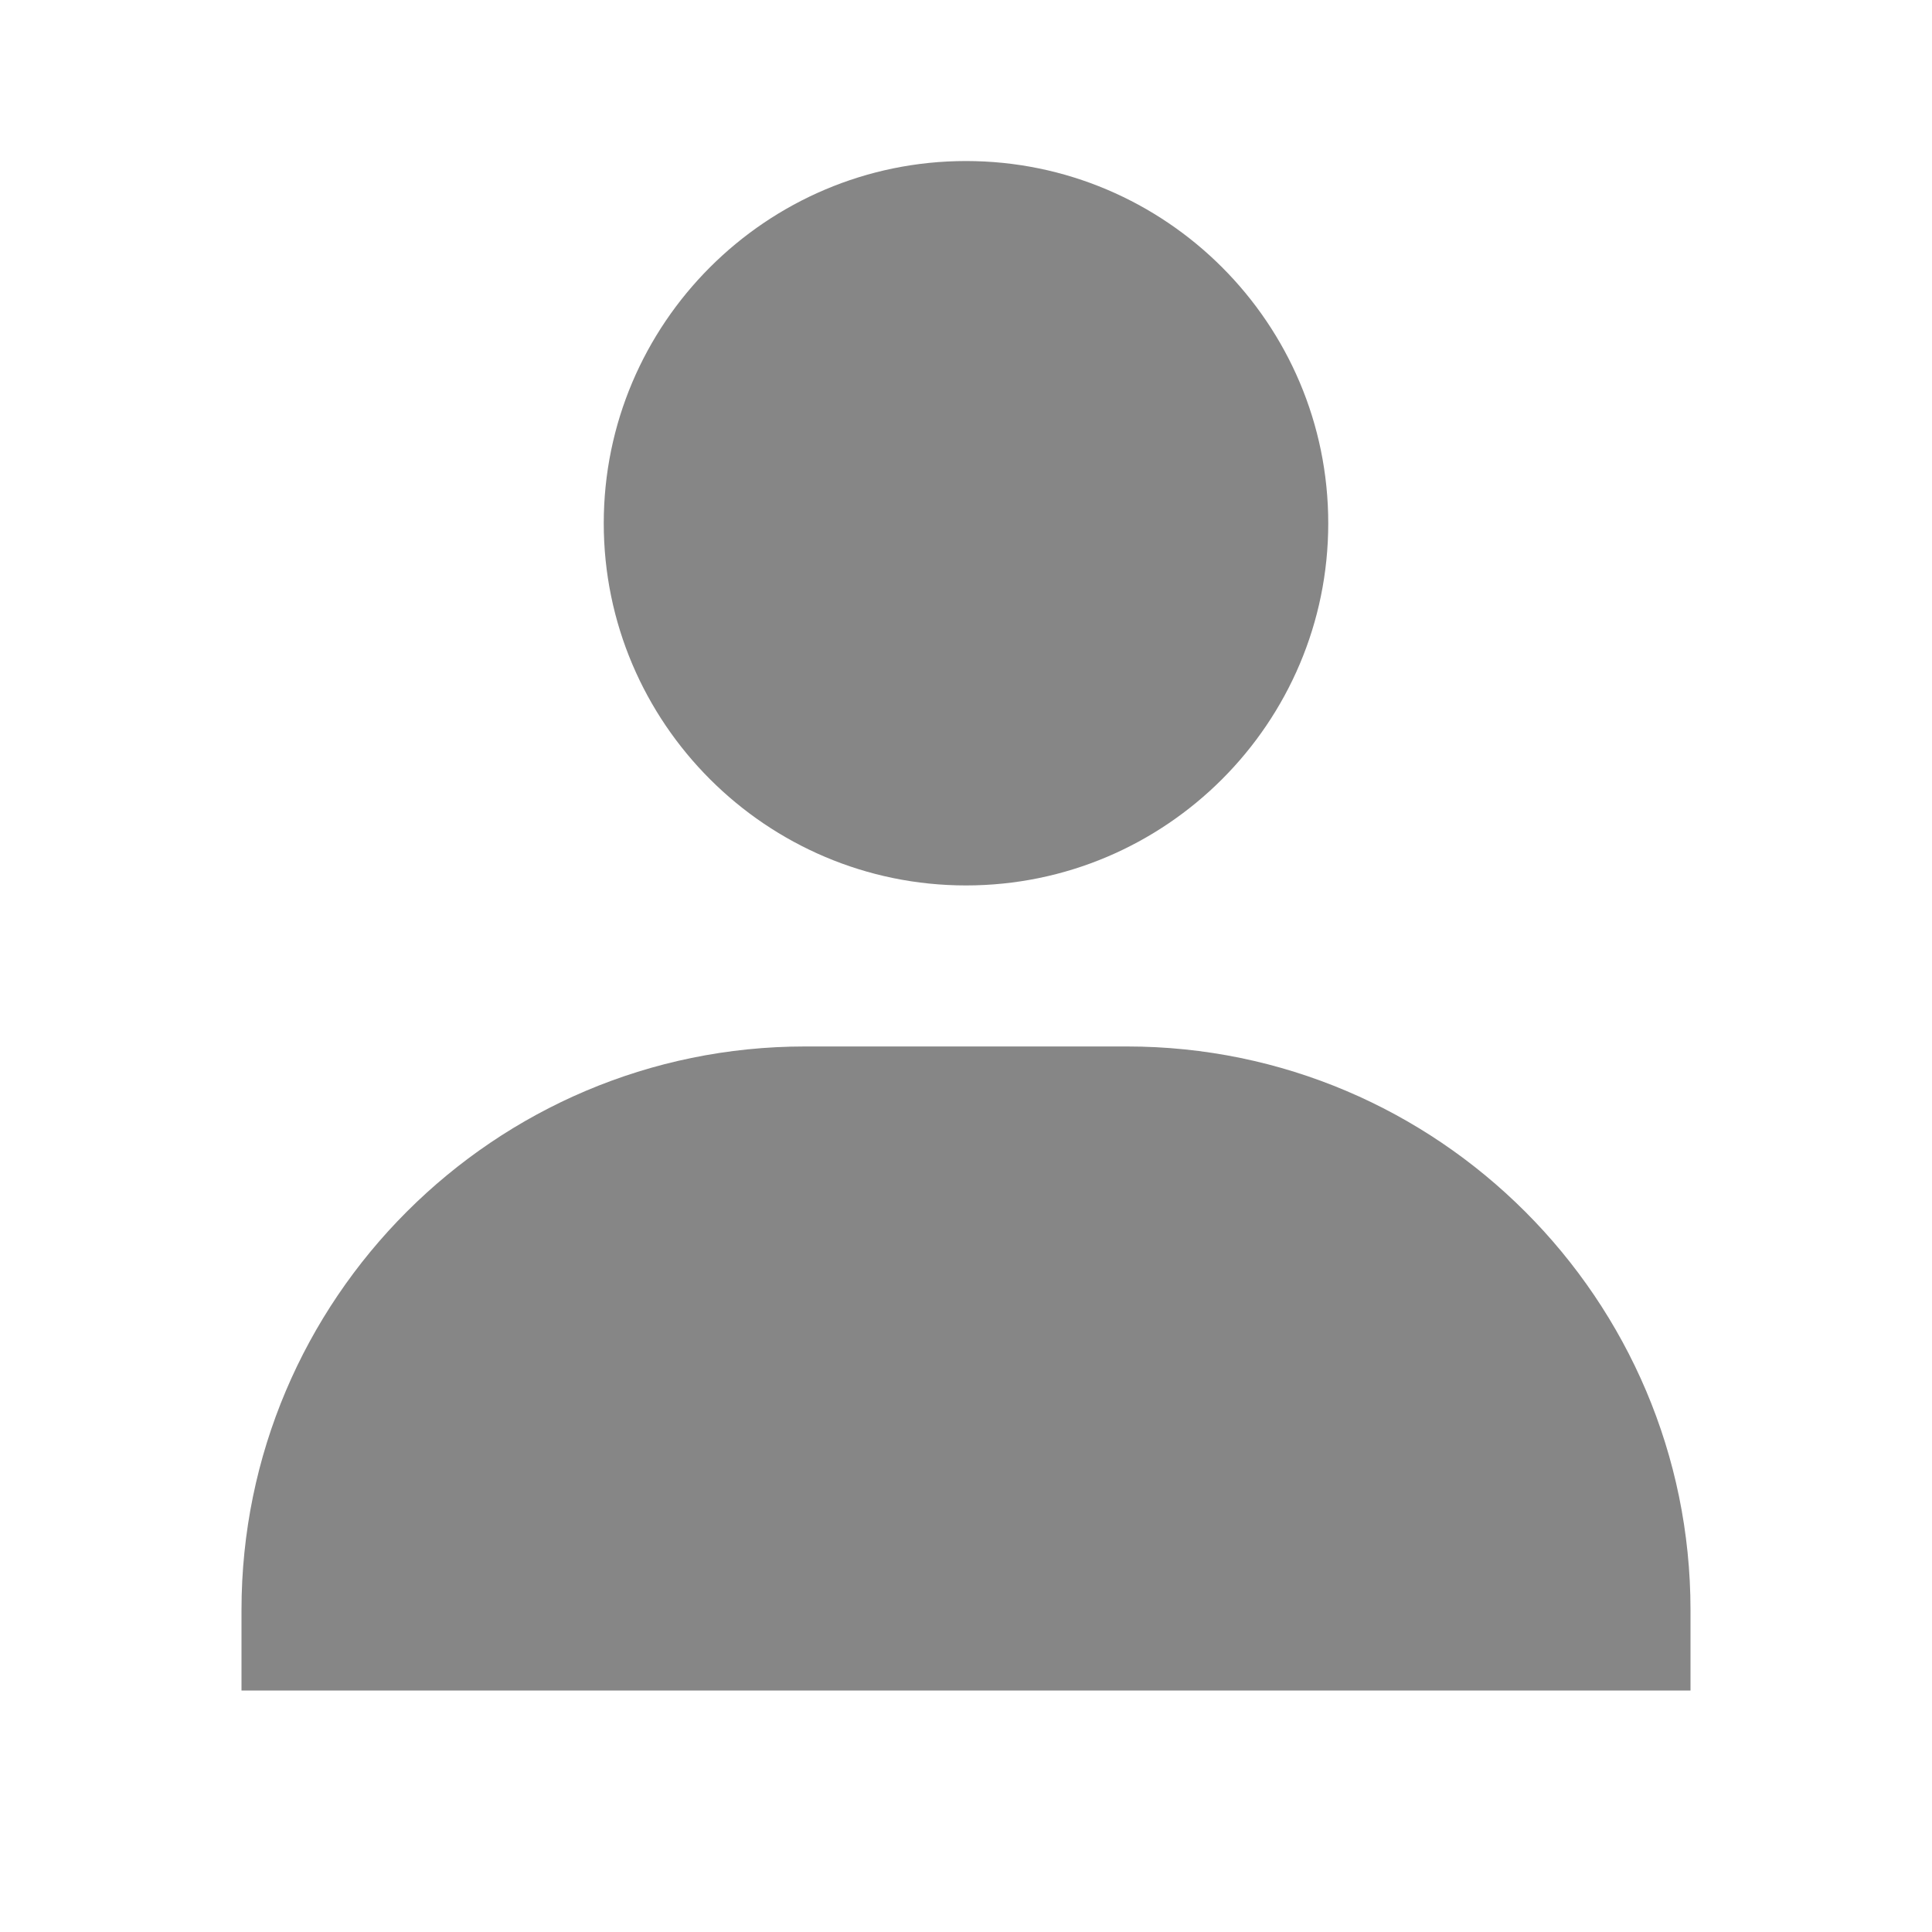 <svg width="20" height="20" viewBox="0 0 20 20" fill="none" xmlns="http://www.w3.org/2000/svg">
<path d="M6.25 5.417C6.25 7.484 7.933 9.166 10 9.166C12.068 9.166 13.75 7.484 13.75 5.417C13.75 3.349 12.068 1.667 10 1.667C7.933 1.667 6.25 3.349 6.25 5.417ZM16.667 17.5H17.5V16.666C17.5 13.451 14.883 10.833 11.667 10.833H8.333C5.117 10.833 2.5 13.451 2.5 16.666V17.5H16.667Z" fill="#868686"/>
</svg>
